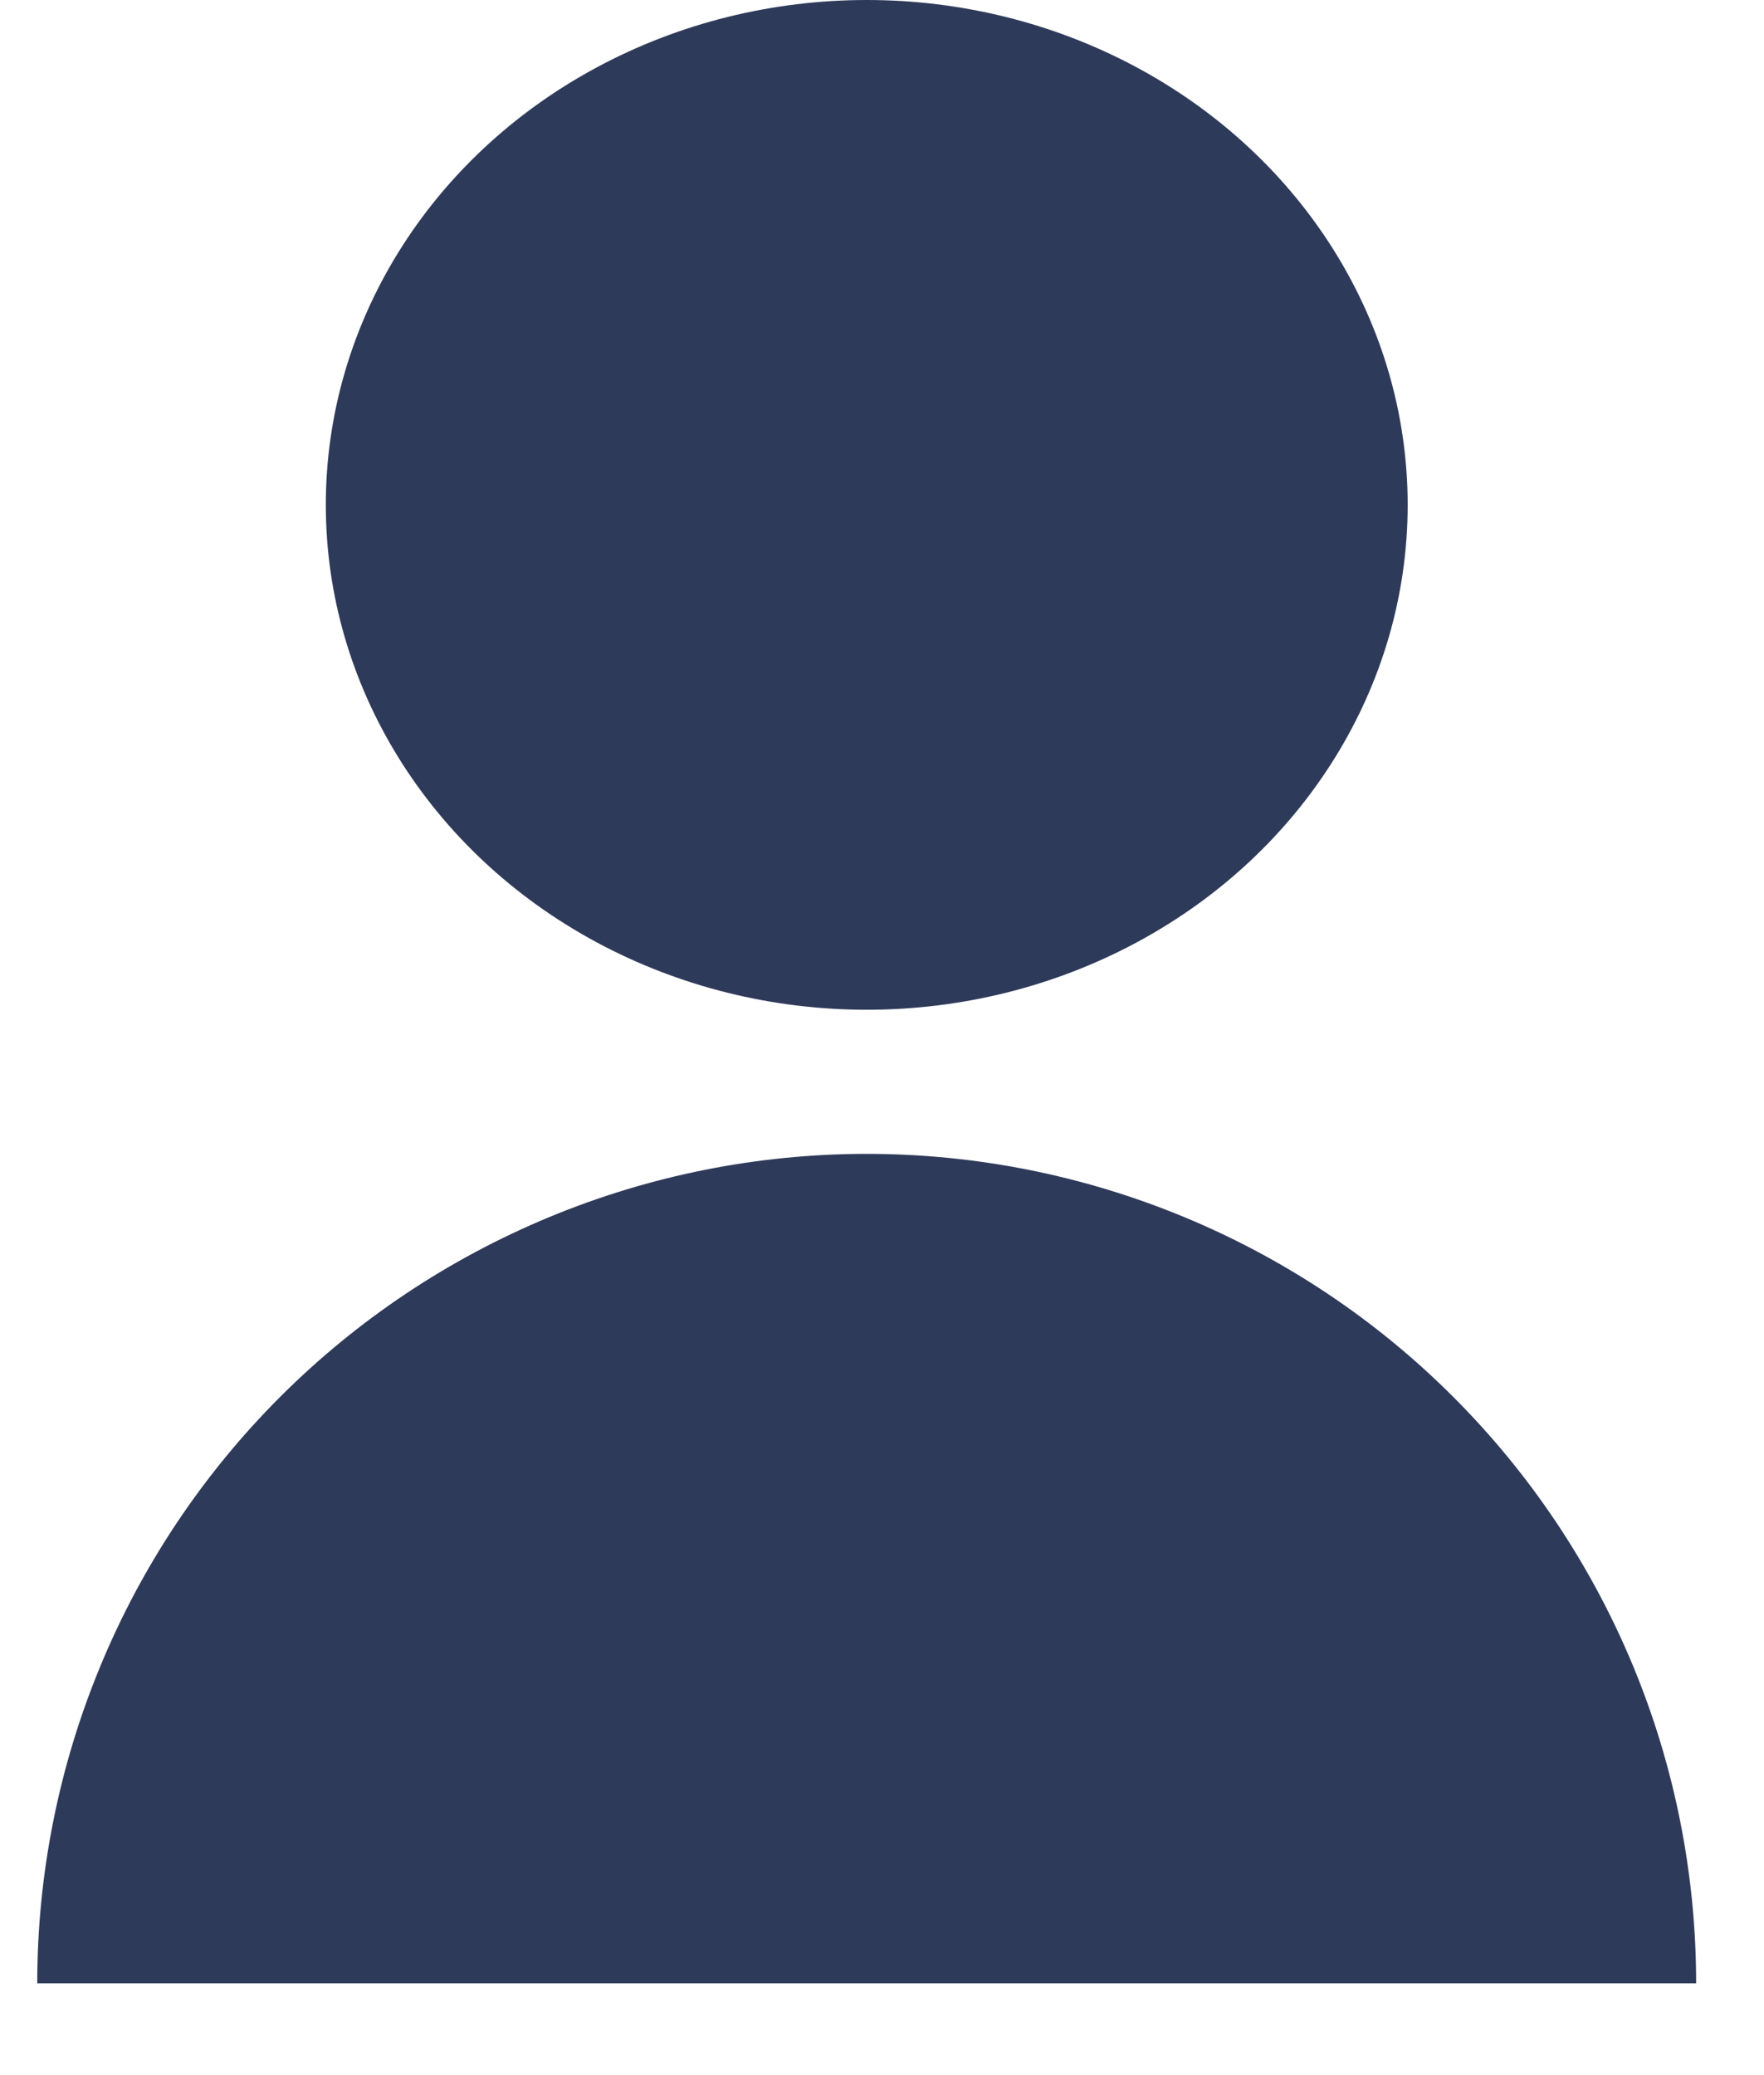 <svg width="17" height="20" viewBox="0 0 17 20" fill="none" xmlns="http://www.w3.org/2000/svg">
<ellipse cx="8.353" cy="4.866" rx="5.213" ry="4.866" fill="#2E3A59"/>
<path d="M16.346 19.115C16.346 18.065 16.14 17.026 15.738 16.056C15.336 15.086 14.747 14.205 14.005 13.463C13.263 12.72 12.382 12.132 11.412 11.73C10.442 11.328 9.402 11.121 8.353 11.121C7.303 11.121 6.264 11.328 5.294 11.73C4.324 12.132 3.443 12.72 2.7 13.463C1.958 14.205 1.369 15.086 0.968 16.056C0.566 17.026 0.359 18.065 0.359 19.115L8.353 19.115H16.346Z" fill="#2E3A59"/>
</svg>
